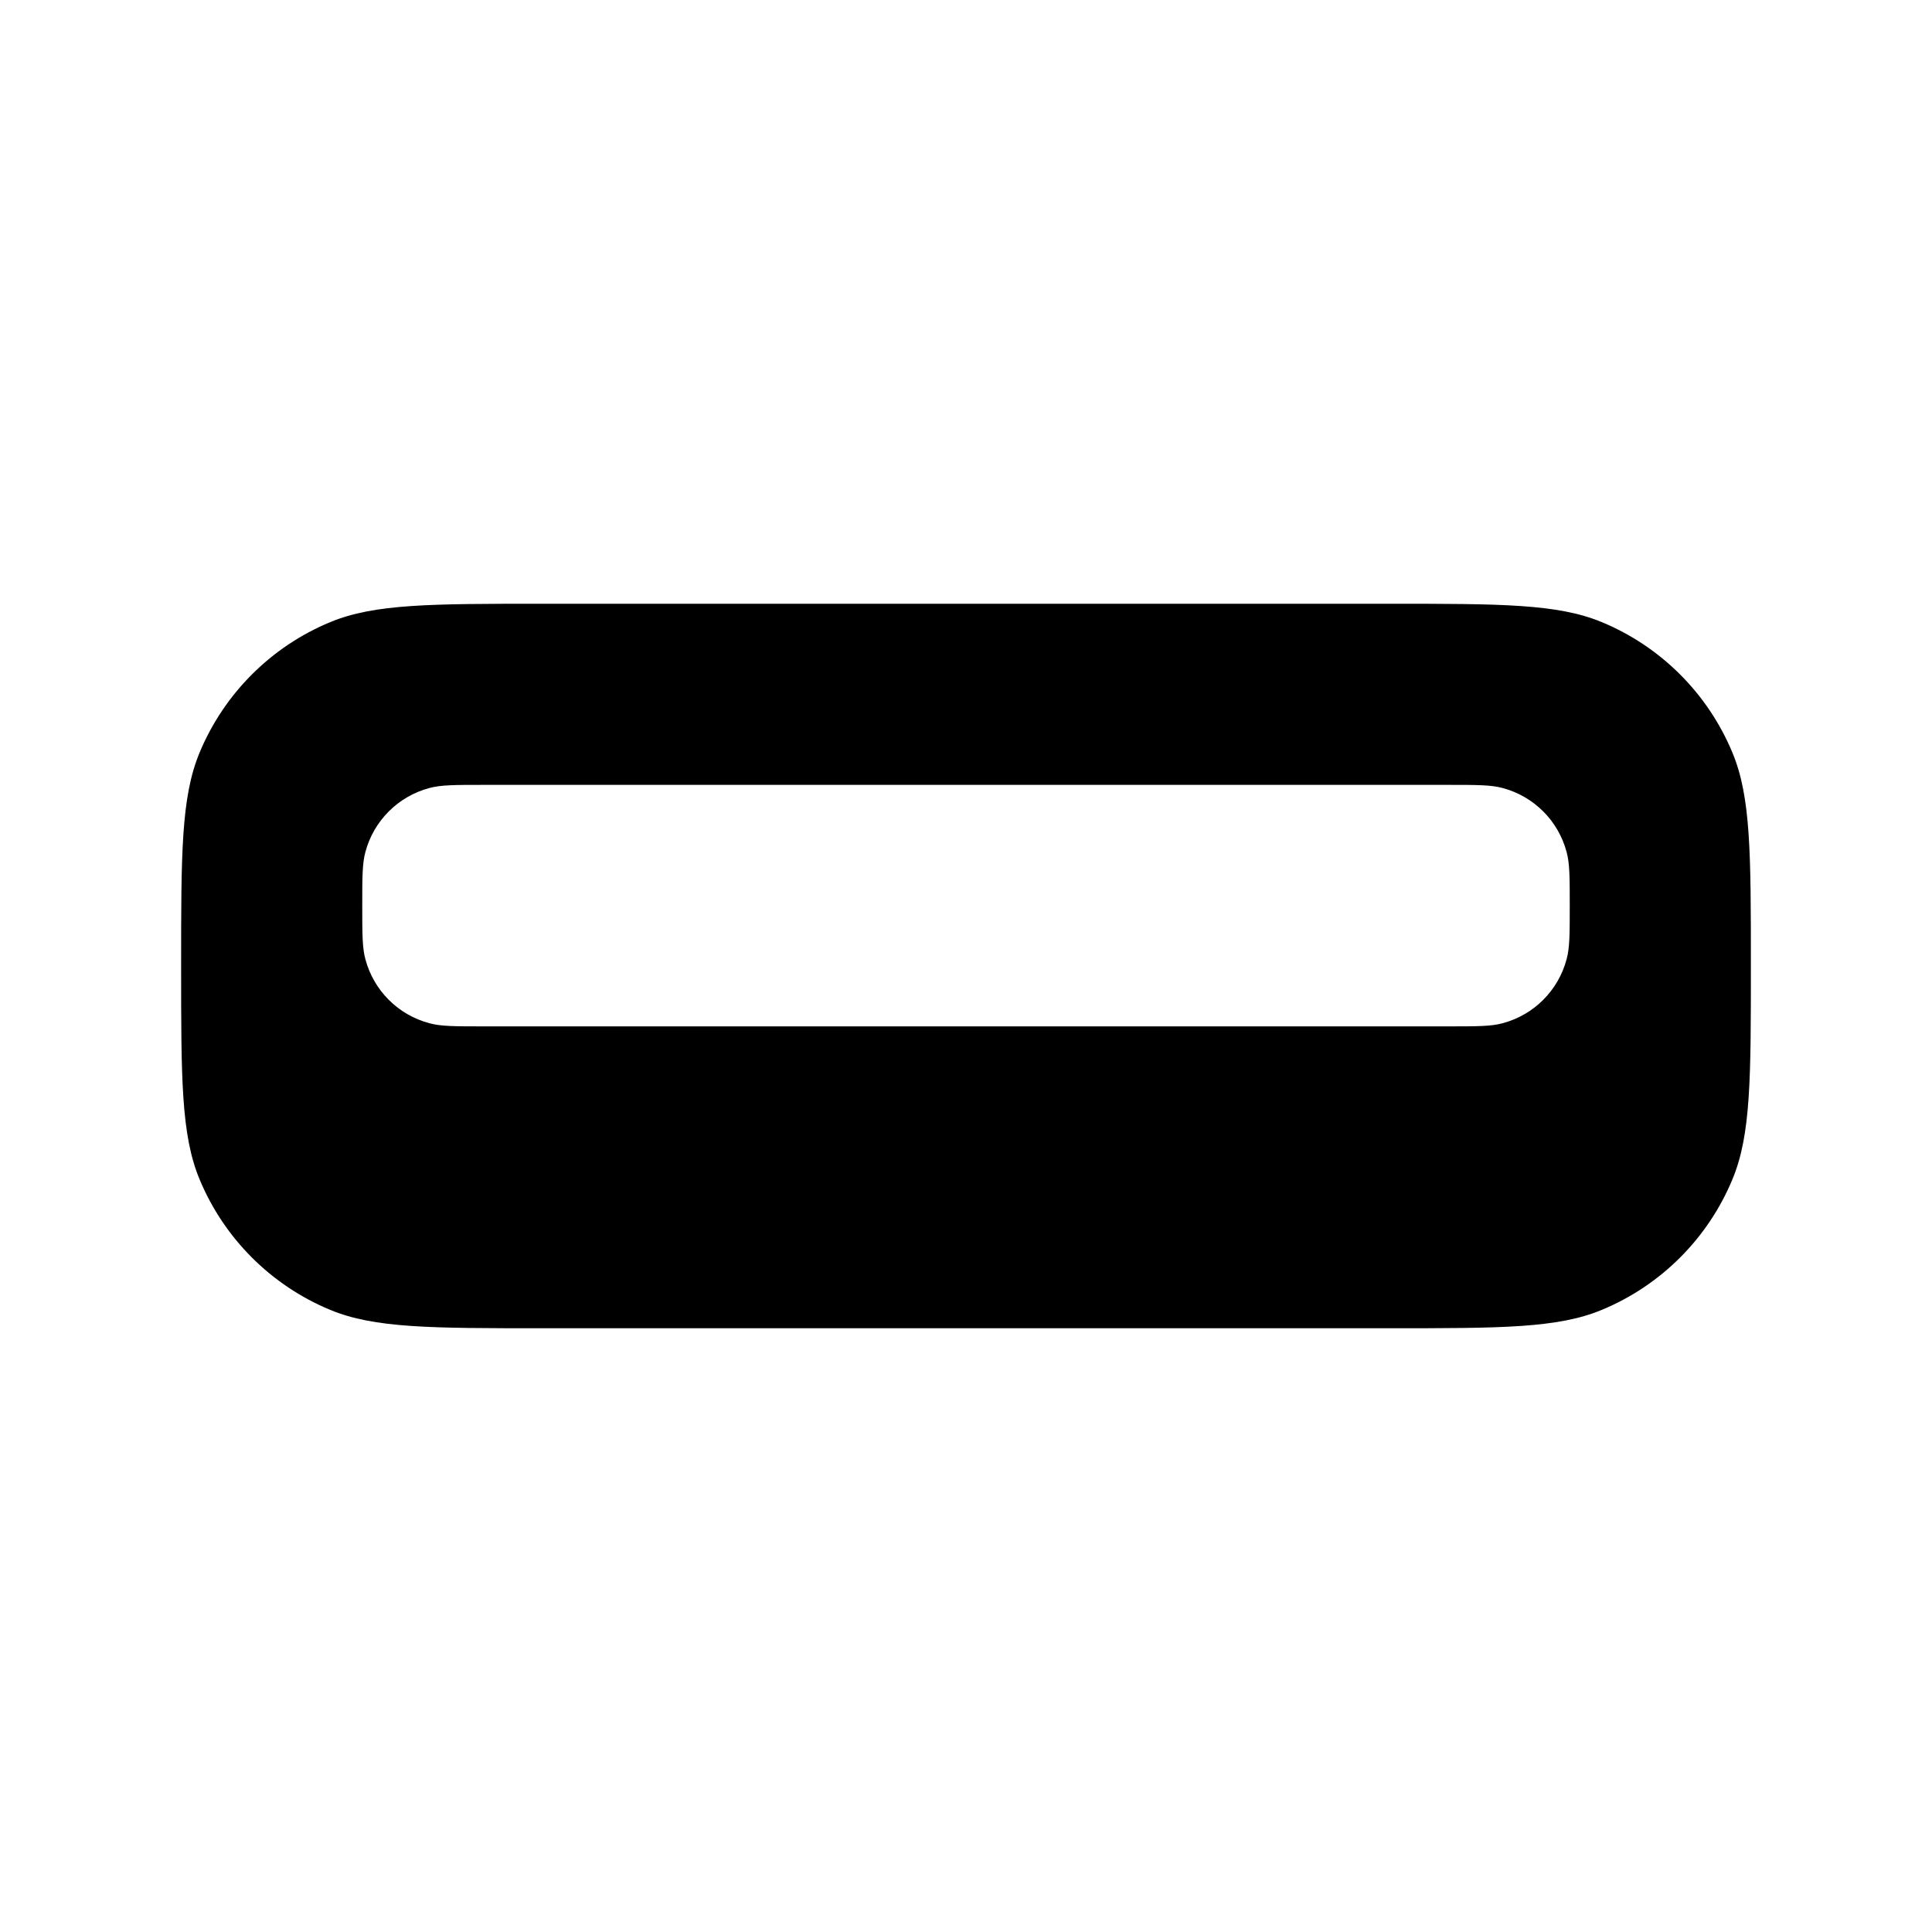 <svg width="16" height="16" viewBox="0 0 16 16" fill="none" xmlns="http://www.w3.org/2000/svg">
<path fill-rule="evenodd" clip-rule="evenodd" d="M1.652 6.235C1.5 6.602 1.5 7.068 1.5 8C1.5 8.932 1.5 9.398 1.652 9.765C1.855 10.255 2.245 10.645 2.735 10.848C3.102 11 3.568 11 4.5 11H11.5C12.432 11 12.898 11 13.265 10.848C13.755 10.645 14.145 10.255 14.348 9.765C14.5 9.398 14.5 8.932 14.5 8C14.5 7.068 14.5 6.602 14.348 6.235C14.145 5.745 13.755 5.355 13.265 5.152C12.898 5 12.432 5 11.5 5H4.5C3.568 5 3.102 5 2.735 5.152C2.245 5.355 1.855 5.745 1.652 6.235ZM3.026 7.056C3 7.151 3 7.268 3 7.5C3 7.732 3 7.849 3.026 7.944C3.095 8.203 3.297 8.405 3.556 8.474C3.651 8.5 3.768 8.5 4 8.5H12C12.232 8.5 12.349 8.5 12.444 8.474C12.703 8.405 12.905 8.203 12.974 7.944C13 7.849 13 7.732 13 7.5C13 7.268 13 7.151 12.974 7.056C12.905 6.797 12.703 6.595 12.444 6.526C12.349 6.5 12.232 6.5 12 6.5H4C3.768 6.5 3.651 6.5 3.556 6.526C3.297 6.595 3.095 6.797 3.026 7.056Z" fill="black"/>
</svg>

